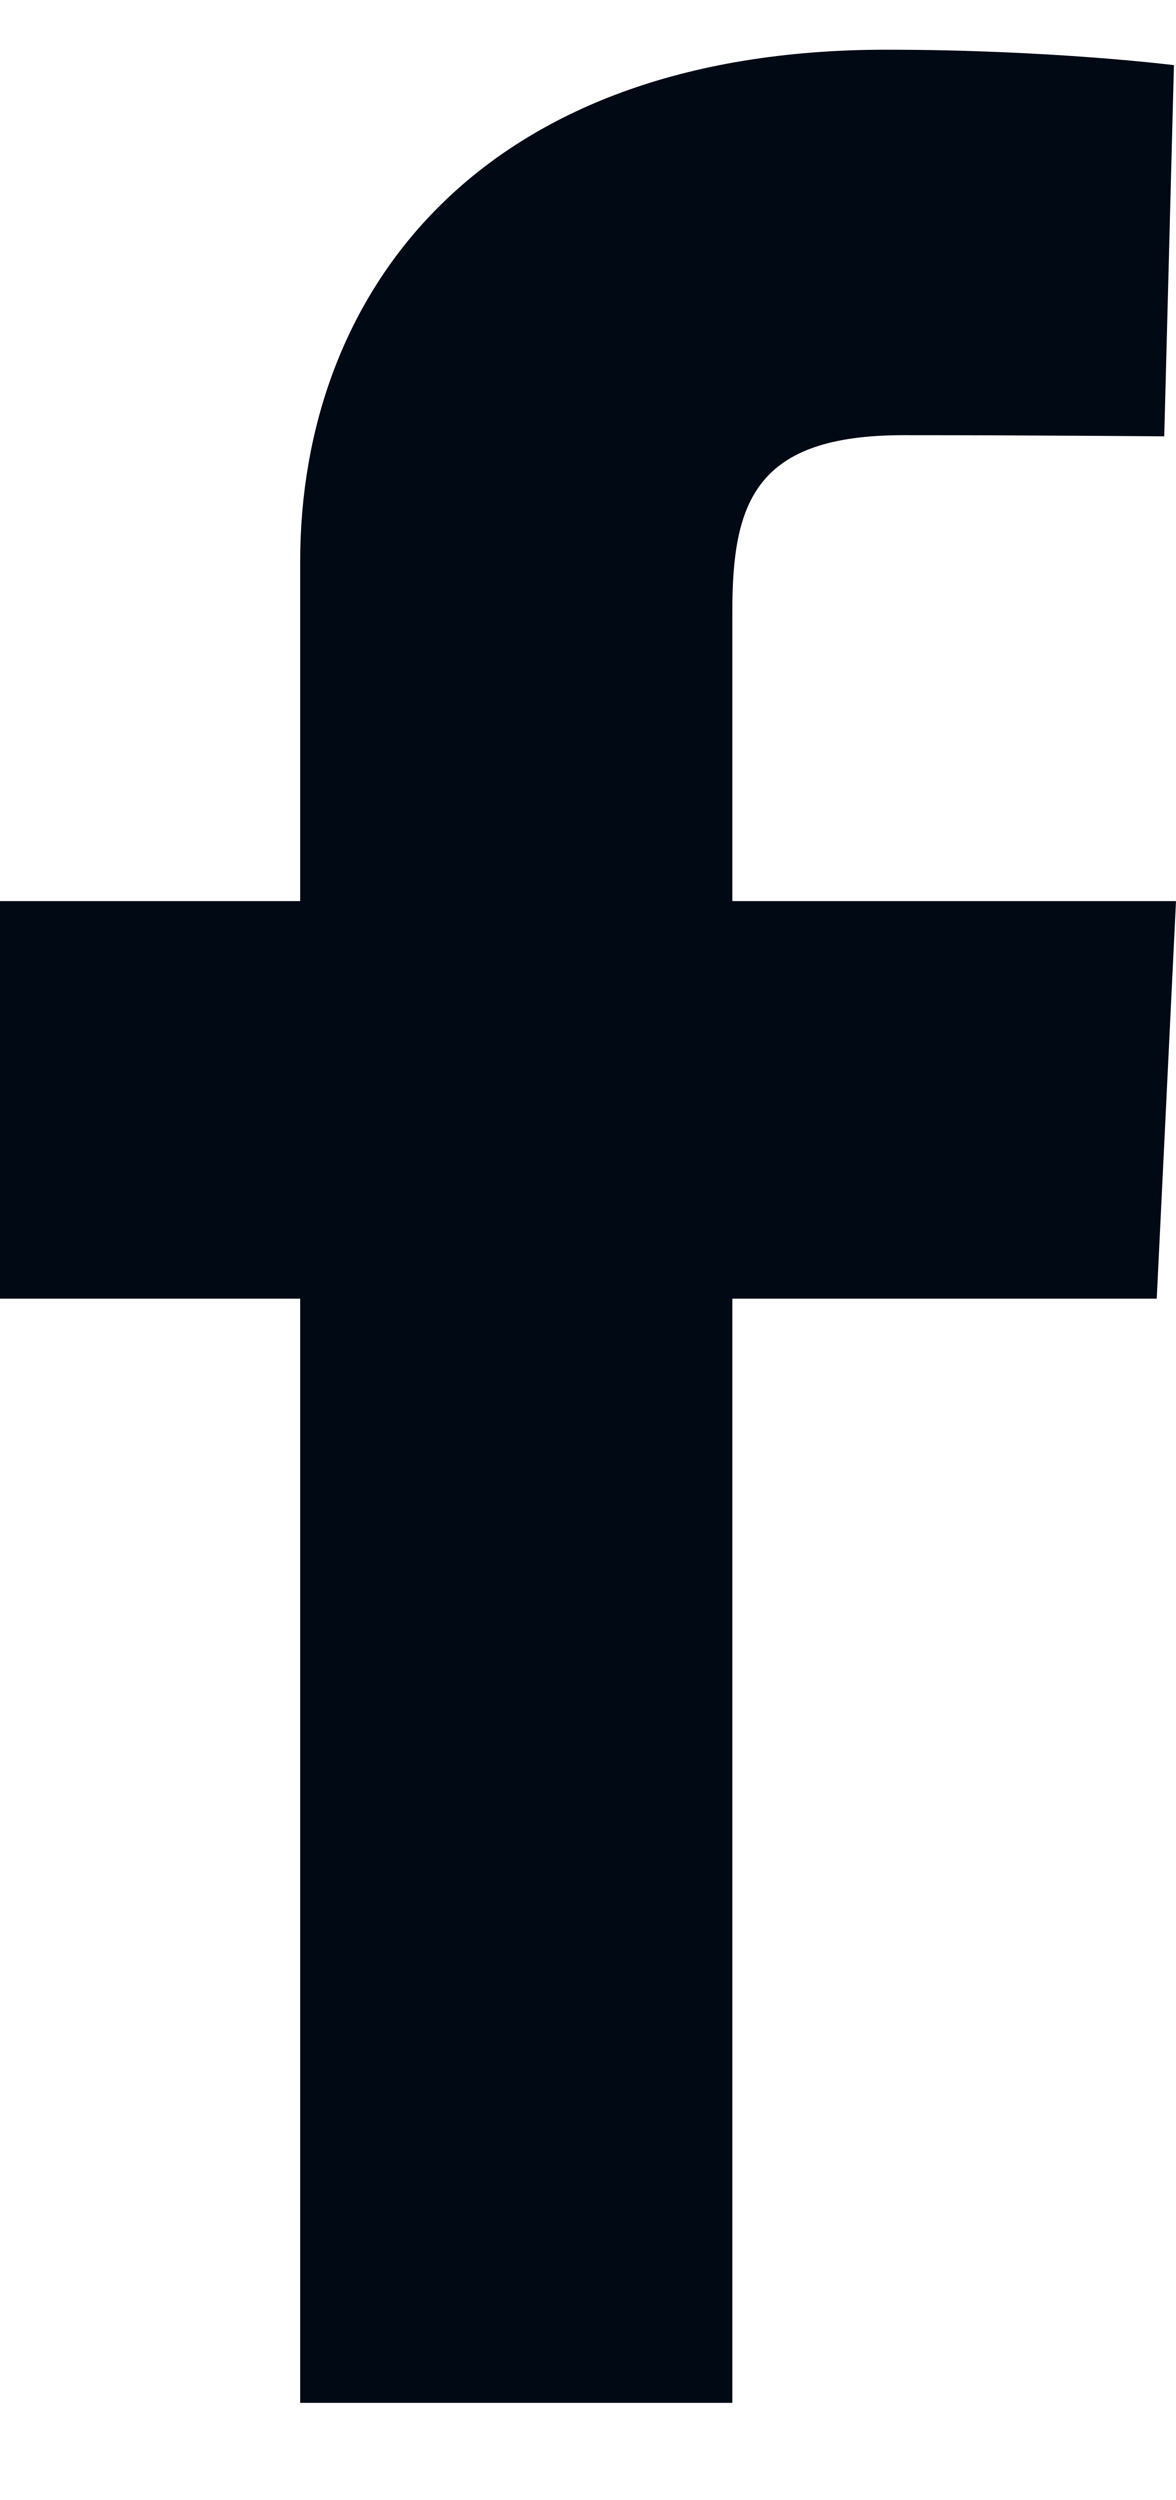 <svg width="8" height="17" viewBox="0 0 8 17" fill="none" xmlns="http://www.w3.org/2000/svg">
<path d="M2.042 16.338V8.83H0V6.127H2.042V3.818C2.042 2.004 3.249 0.338 6.028 0.338C7.154 0.338 7.986 0.443 7.986 0.443L7.92 2.967C7.92 2.967 7.072 2.959 6.145 2.959C5.143 2.959 4.982 3.408 4.982 4.153V6.127H8L7.869 8.83H4.982V16.338H2.042Z" fill="#010915"/>
</svg>

